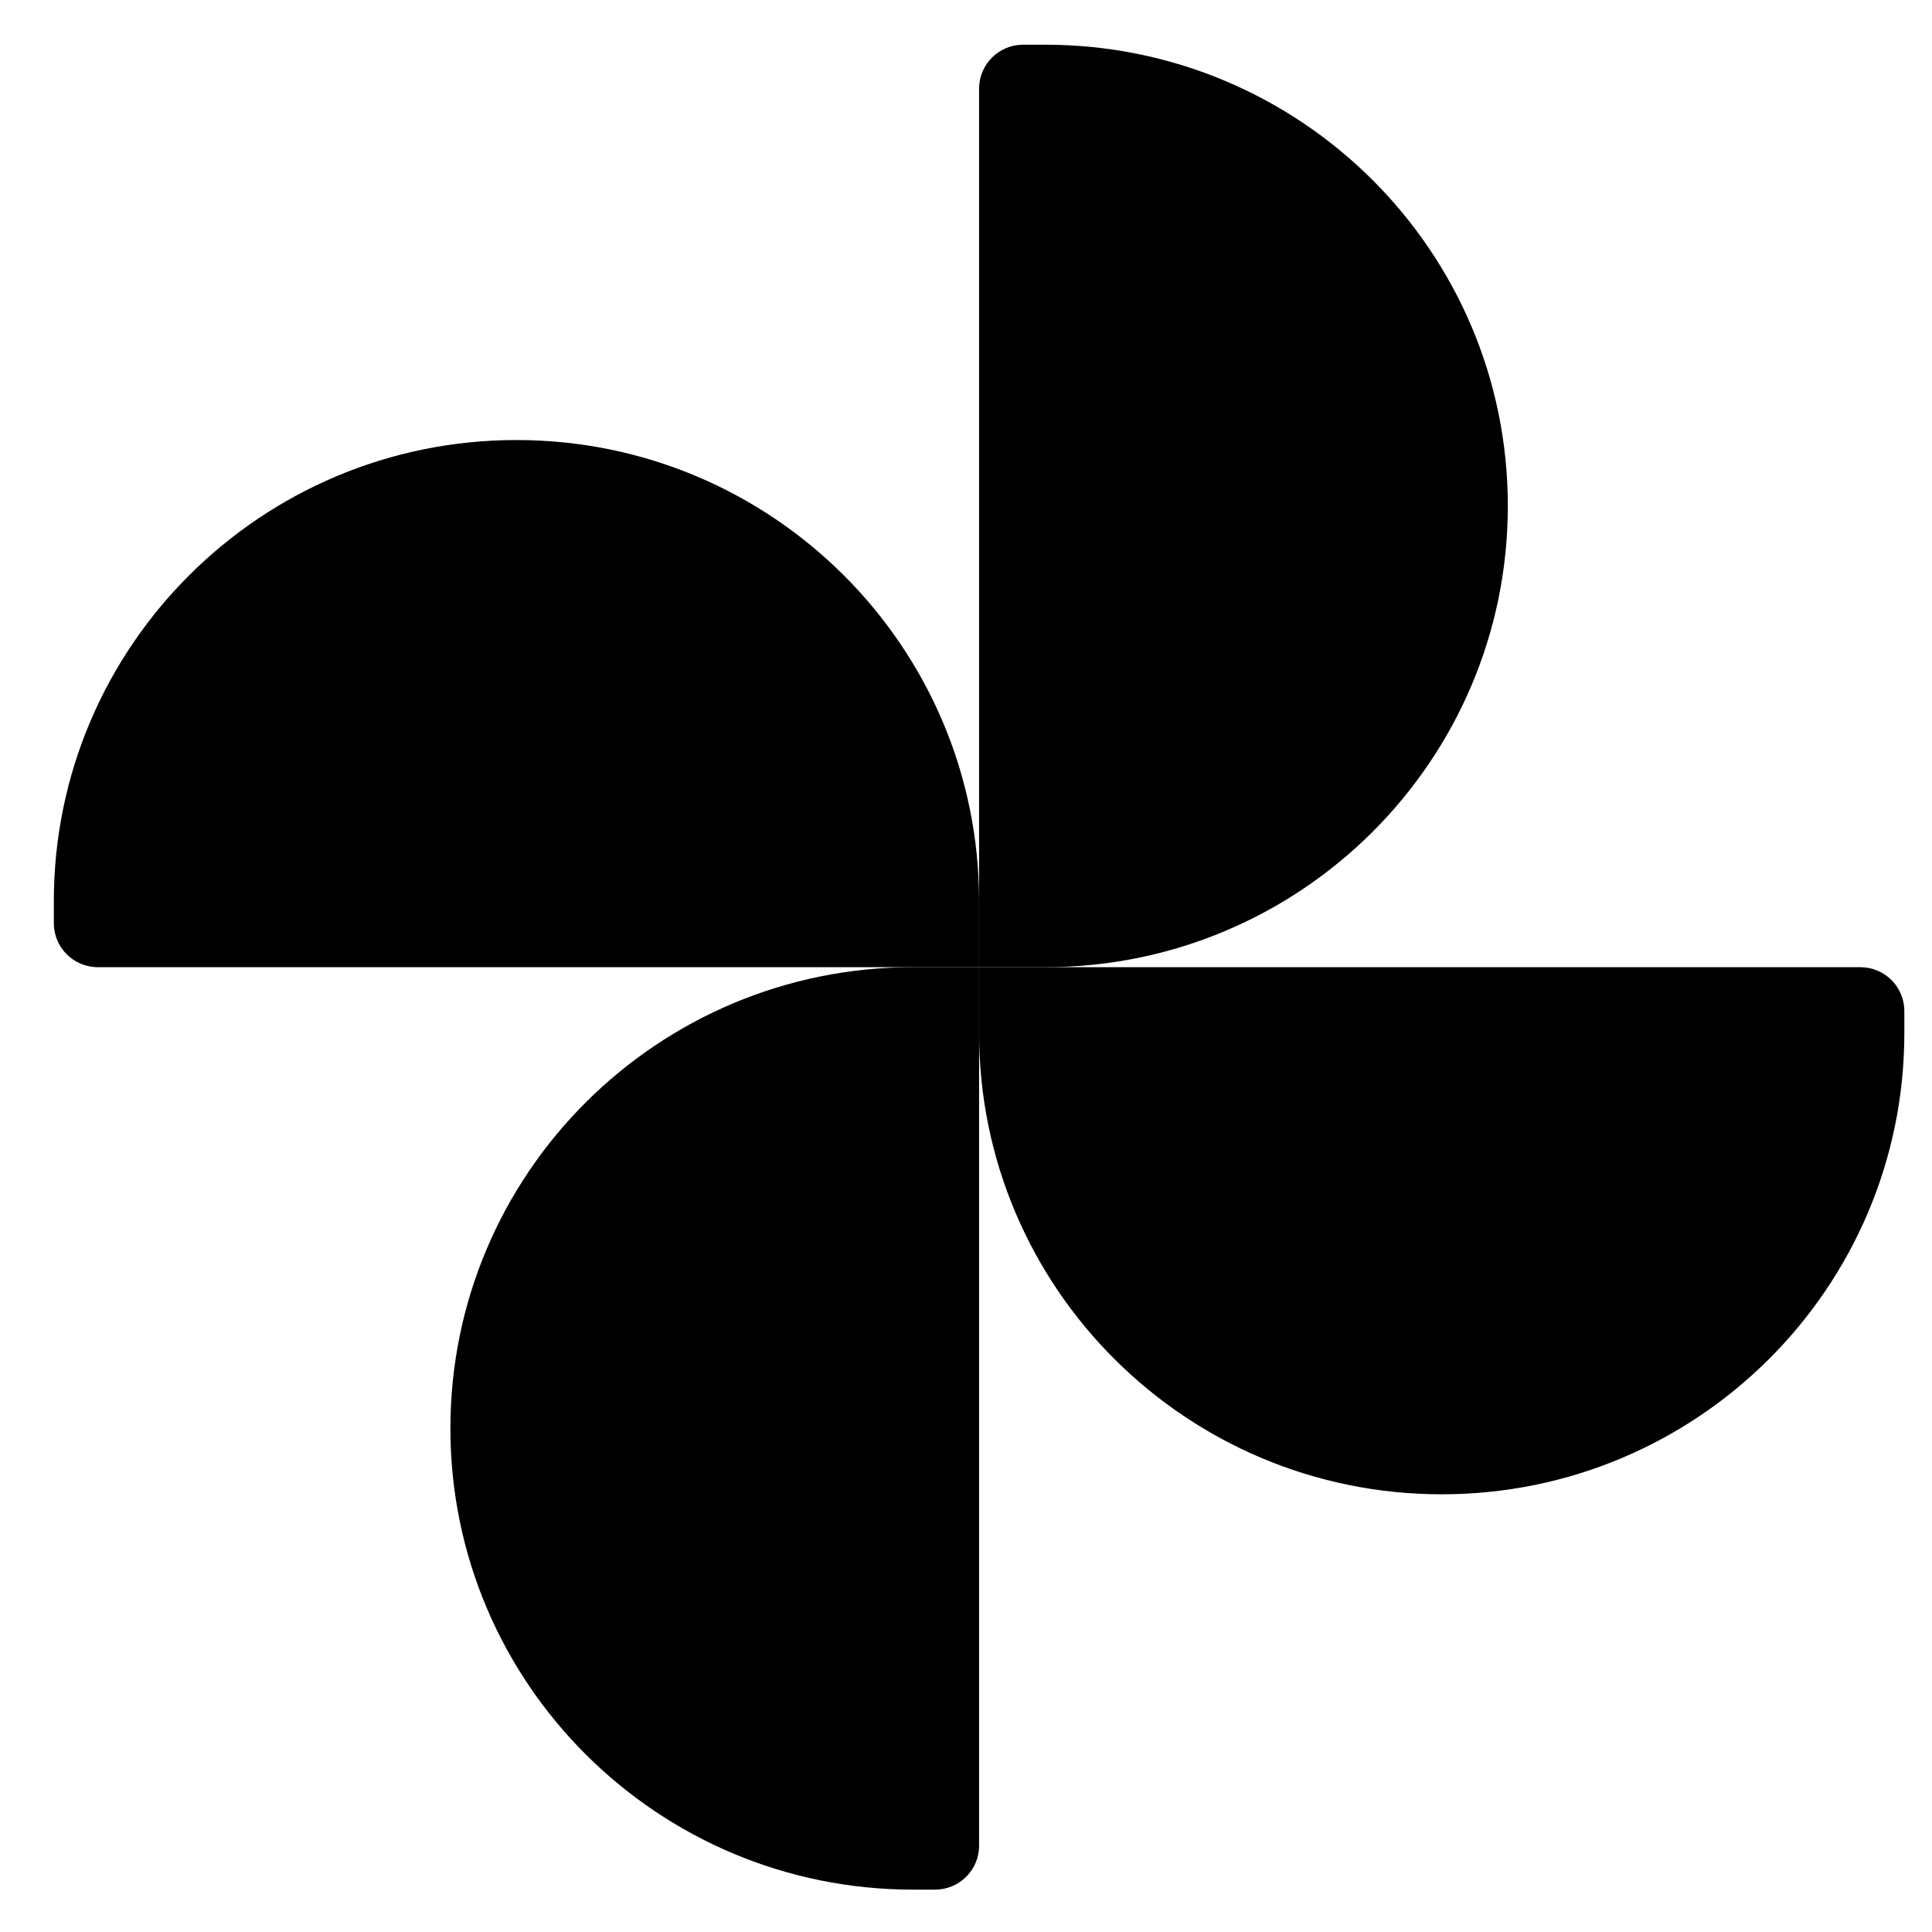 <svg width="357" height="357" xmlns="http://www.w3.org/2000/svg" xmlns:xlink="http://www.w3.org/1999/xlink" xml:space="preserve" overflow="hidden"><g transform="translate(-168 -165)"><g><g><g><g><path d="M2262.82 1668.35C2262.82 1621.28 2224.67 1583.12 2177.59 1583.12 2130.52 1583.12 2092.36 1621.28 2092.36 1668.35 2092.36 1668.35 2092.36 1671.1 2092.36 1672.41 2092.36 1676.89 2096 1680.53 2100.48 1680.53 2104.96 1680.53 2262.82 1680.53 2262.82 1680.53 2262.82 1680.53 2262.82 1676.89 2262.82 1672.41 2262.82 1671.1 2262.82 1668.35 2262.82 1668.35Z" fill="#000000" fill-rule="nonzero" fill-opacity="1" transform="matrix(1.003 0 0 1 -1920.69 -1336.81)"/><path d="M2250.65 1680.53C2203.57 1680.53 2165.42 1718.68 2165.42 1765.76 2165.42 1812.83 2203.57 1850.98 2250.65 1850.98 2250.65 1850.98 2253.4 1850.98 2254.7 1850.98 2259.19 1850.98 2262.82 1847.35 2262.82 1842.87 2262.82 1838.39 2262.82 1680.53 2262.82 1680.53 2262.82 1680.53 2259.19 1680.53 2254.7 1680.53 2253.4 1680.53 2250.65 1680.53 2250.65 1680.53Z" fill="#000000" fill-rule="nonzero" fill-opacity="1" transform="matrix(1.003 0 0 1 -1920.69 -1336.81)"/><path d="M2262.82 1692.7C2262.82 1739.77 2300.98 1777.93 2348.05 1777.93 2395.12 1777.93 2433.28 1739.77 2433.28 1692.7 2433.28 1692.7 2433.28 1689.95 2433.28 1688.64 2433.28 1684.16 2429.65 1680.53 2425.17 1680.53 2420.68 1680.53 2262.82 1680.53 2262.82 1680.53 2262.82 1680.53 2262.82 1684.16 2262.82 1688.64 2262.82 1689.95 2262.82 1692.7 2262.82 1692.7Z" fill="#000000" fill-rule="nonzero" fill-opacity="1" transform="matrix(1.003 0 0 1 -1920.69 -1336.81)"/><path d="M2275 1680.53C2322.07 1680.53 2360.23 1642.37 2360.23 1595.3 2360.23 1548.22 2322.07 1510.07 2275 1510.07 2275 1510.07 2272.25 1510.07 2270.94 1510.07 2266.46 1510.07 2262.82 1513.7 2262.82 1518.18 2262.82 1522.66 2262.82 1680.53 2262.82 1680.53 2262.82 1680.53 2266.46 1680.53 2270.94 1680.53 2272.25 1680.53 2275 1680.53 2275 1680.53Z" fill="#000000" fill-rule="nonzero" fill-opacity="1" transform="matrix(1.003 0 0 1 -1920.69 -1336.81)"/></g></g></g></g></g></svg>